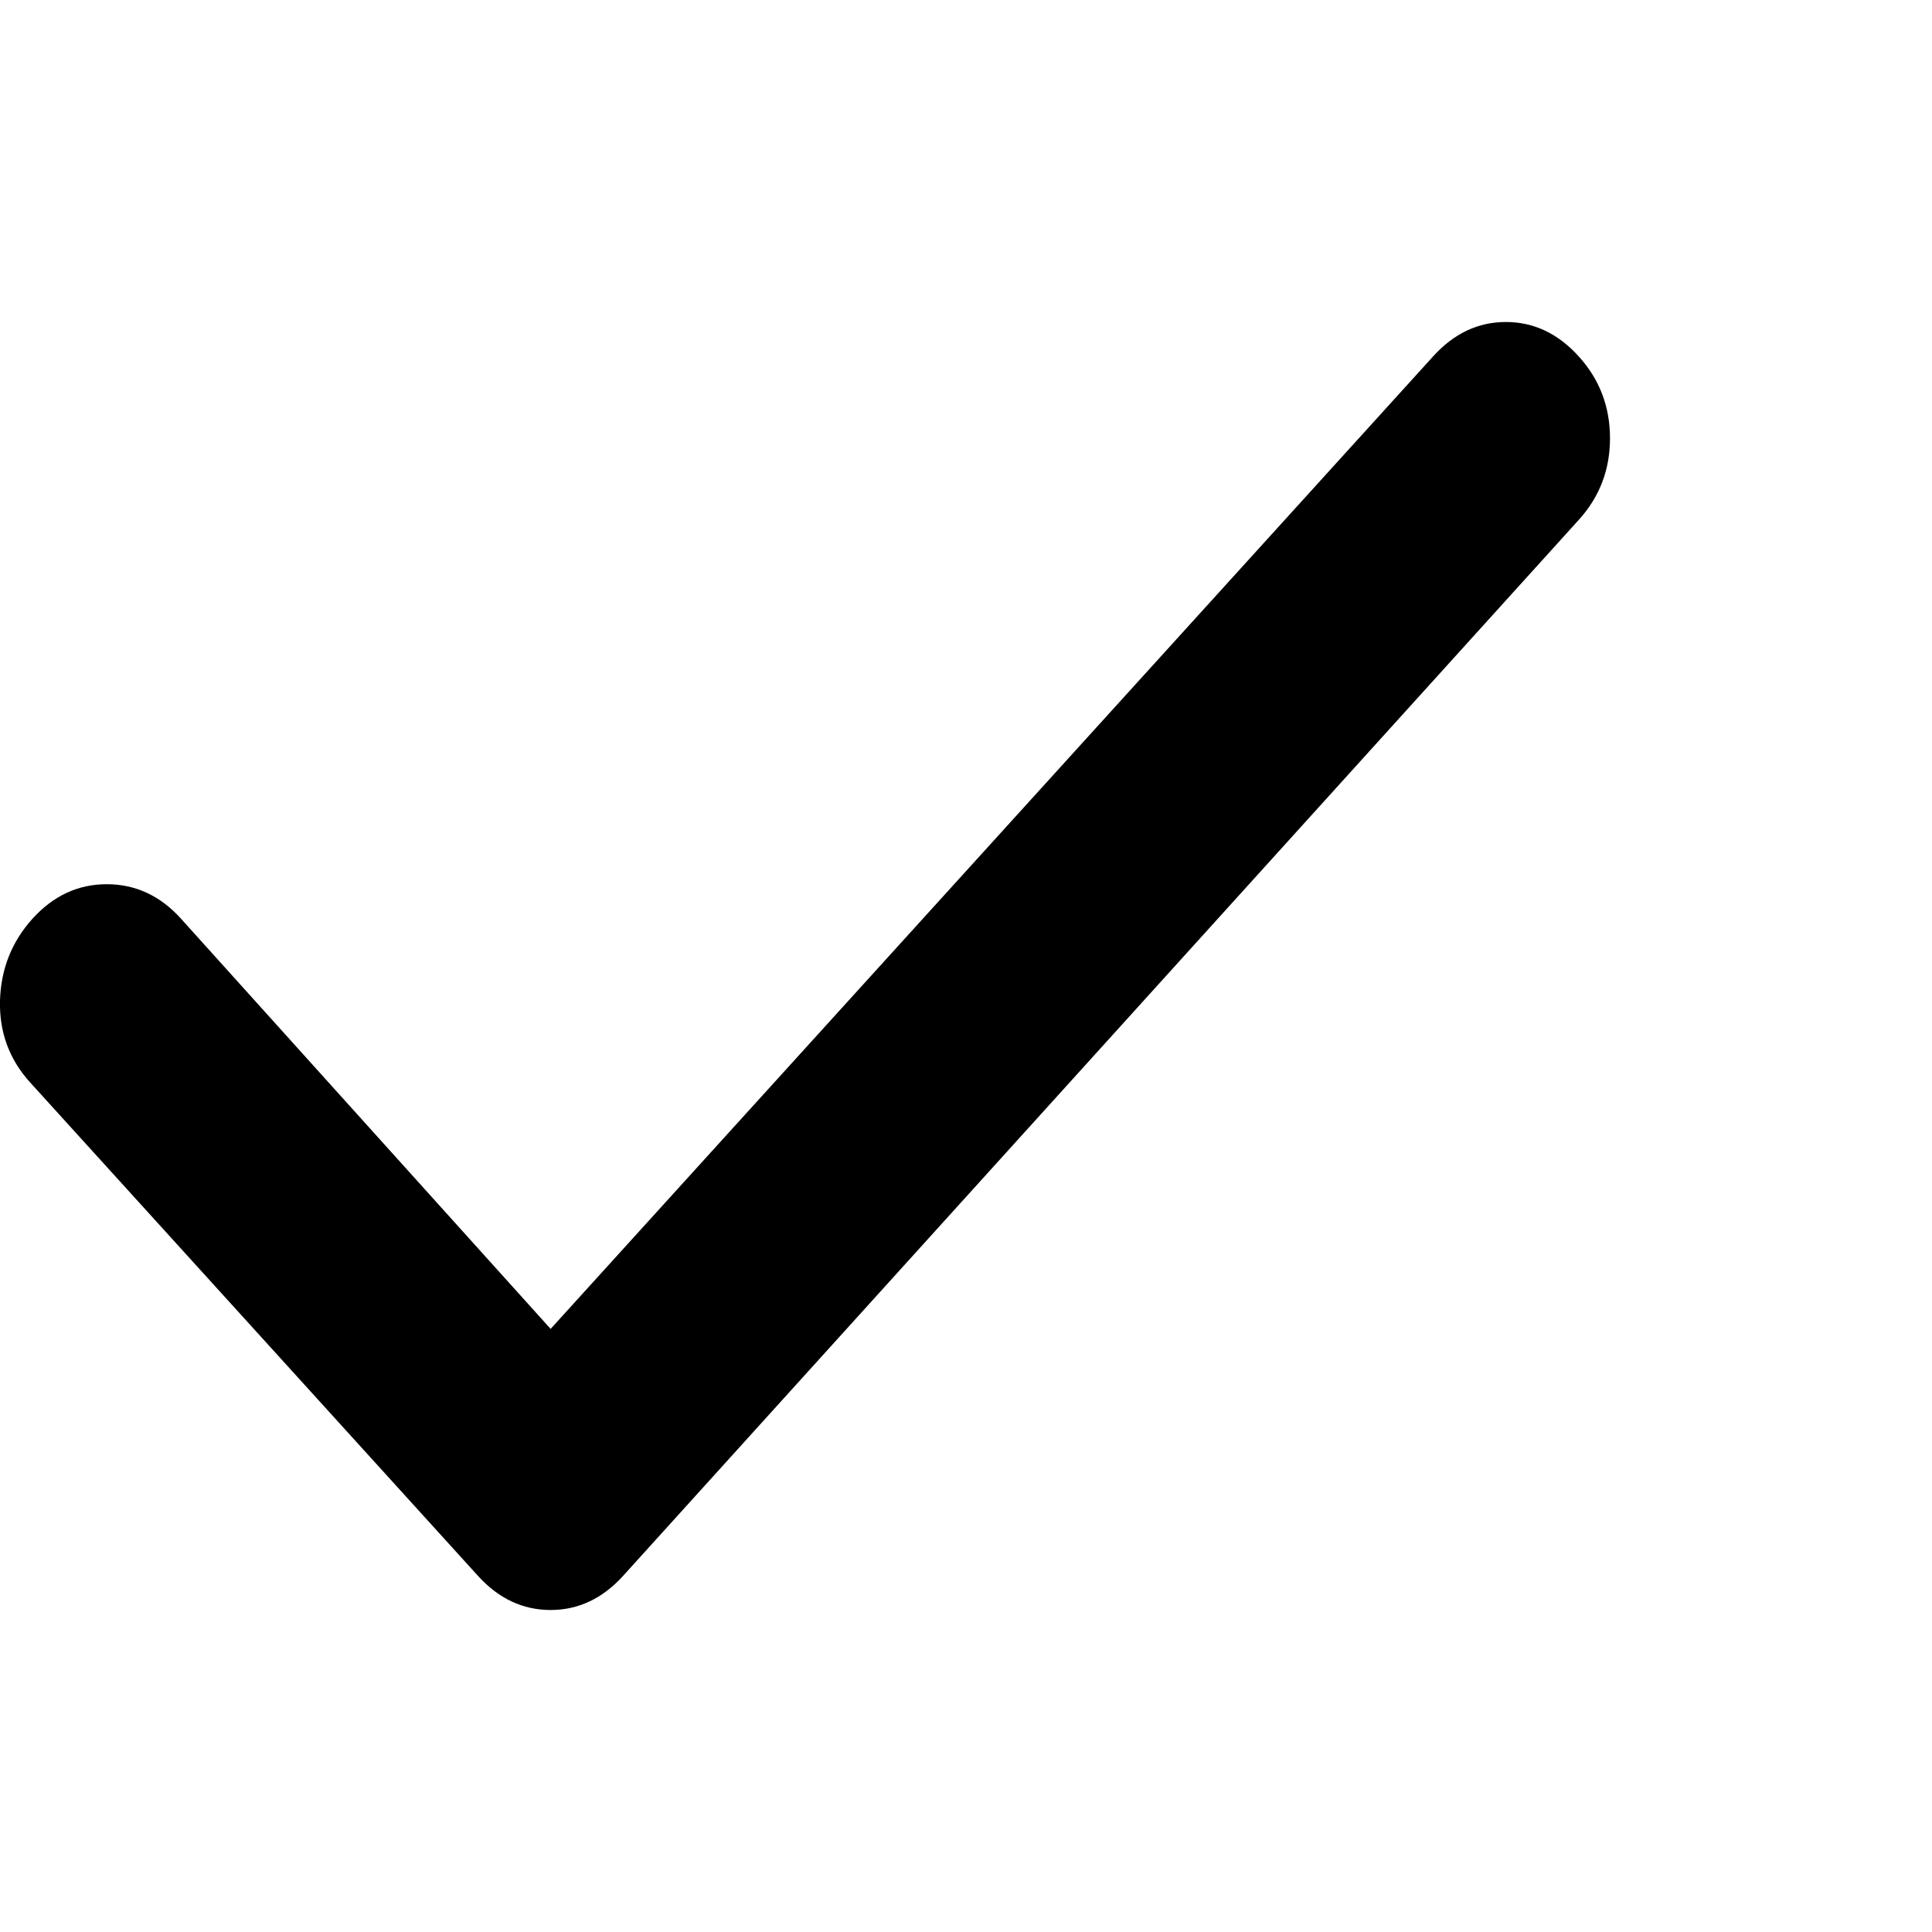<svg xmlns="http://www.w3.org/2000/svg" fill="none" viewBox="0 0 12 12" height="12" width="12">
<path fill="black" d="M3.42 8.254L8.901 2.214C9.03 2.071 9.181 2 9.353 2C9.526 2 9.677 2.071 9.806 2.214C9.935 2.356 10 2.526 10 2.722C10 2.918 9.935 3.087 9.806 3.229L3.872 9.786C3.743 9.929 3.592 10 3.42 10C3.247 10 3.096 9.929 2.967 9.786L0.186 6.722C0.057 6.579 -0.005 6.41 0 6.214C0.006 6.018 0.073 5.849 0.202 5.706C0.332 5.563 0.485 5.492 0.663 5.492C0.841 5.492 0.995 5.563 1.124 5.706L3.42 8.254Z"/>
</svg>